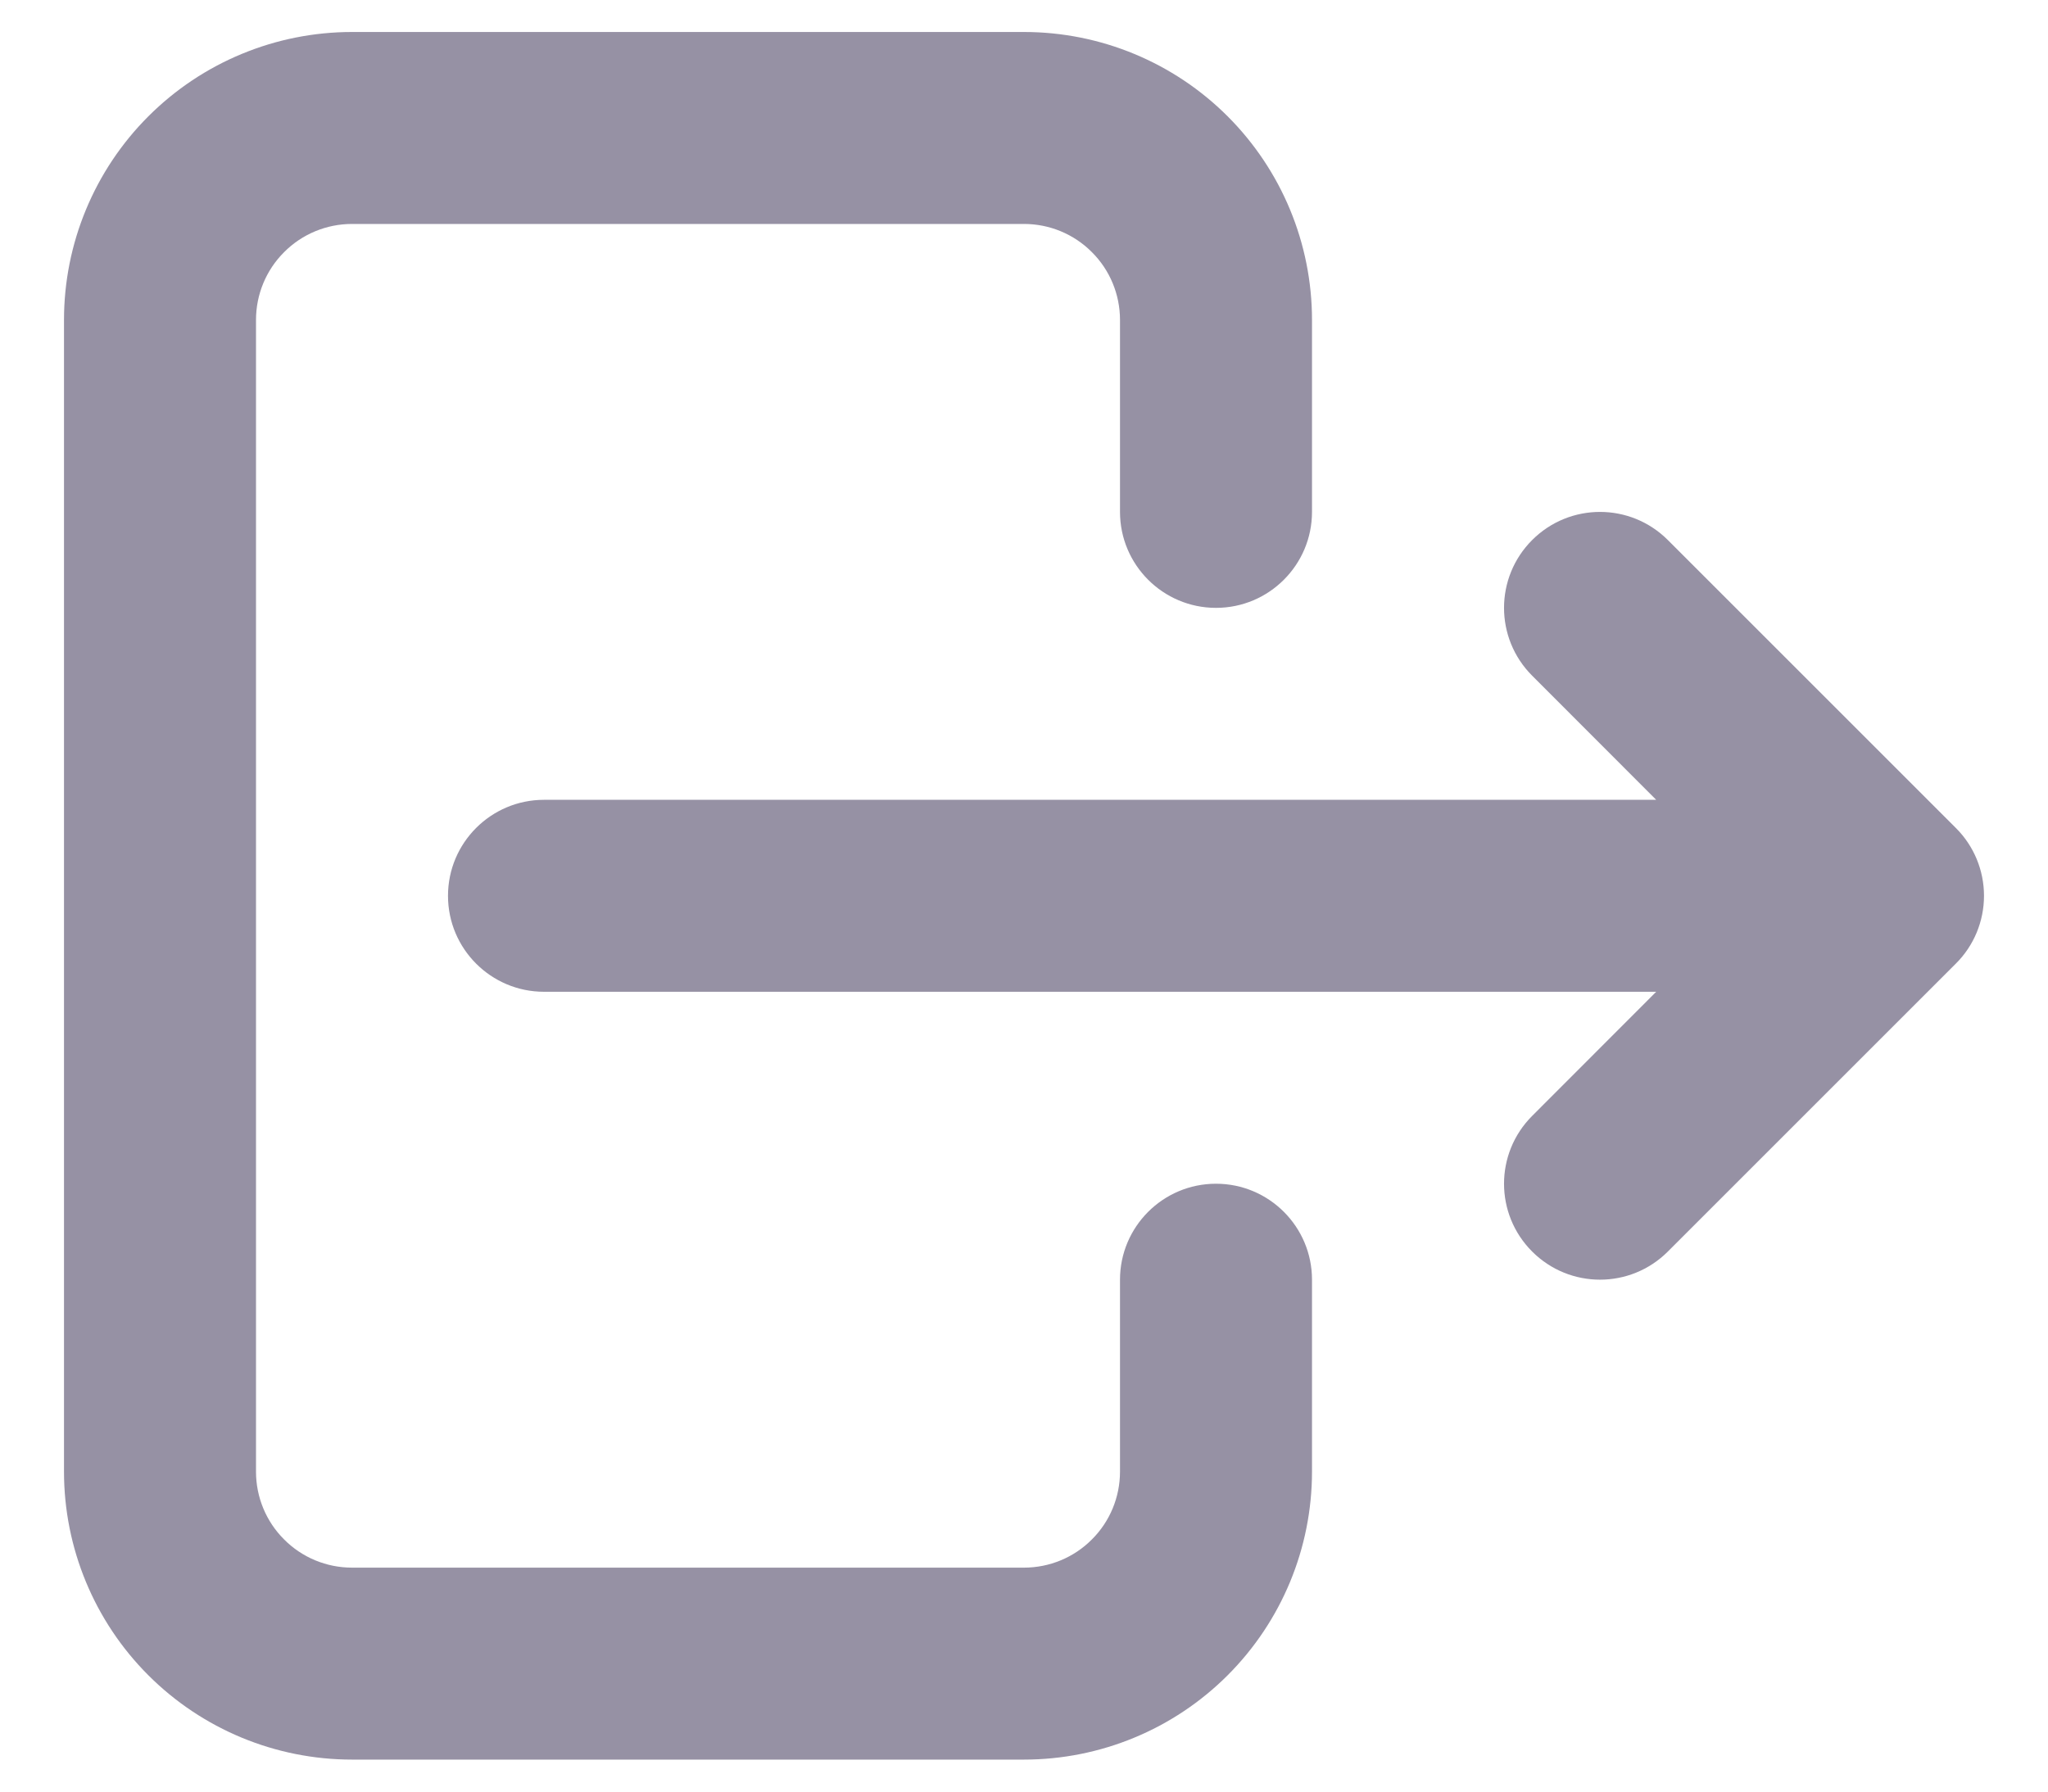 <svg width="16" height="14" viewBox="0 0 16 14" fill="none" xmlns="http://www.w3.org/2000/svg">
<path fill-rule="evenodd" clip-rule="evenodd" d="M1.159 0.909C1.581 0.487 2.153 0.25 2.75 0.25H8C8.597 0.25 9.169 0.487 9.591 0.909C10.013 1.331 10.25 1.903 10.25 2.5V4C10.25 4.414 9.914 4.75 9.5 4.75C9.086 4.75 8.75 4.414 8.75 4V2.5C8.75 2.301 8.671 2.11 8.53 1.97C8.39 1.829 8.199 1.75 8 1.75H2.75C2.551 1.75 2.36 1.829 2.22 1.97C2.079 2.11 2 2.301 2 2.5V11.5C2 11.699 2.079 11.89 2.22 12.03C2.36 12.171 2.551 12.25 2.75 12.25H8C8.199 12.25 8.39 12.171 8.53 12.03C8.671 11.89 8.75 11.699 8.75 11.5V10C8.75 9.586 9.086 9.25 9.5 9.25C9.914 9.25 10.25 9.586 10.25 10V11.5C10.25 12.097 10.013 12.669 9.591 13.091C9.169 13.513 8.597 13.75 8 13.75H2.75C2.153 13.75 1.581 13.513 1.159 13.091C0.737 12.669 0.5 12.097 0.5 11.5V2.5C0.5 1.903 0.737 1.331 1.159 0.909Z" fill="#9691A4"/>
<path fill-rule="evenodd" clip-rule="evenodd" d="M11.97 4.22C12.263 3.927 12.737 3.927 13.03 4.22L15.28 6.47C15.421 6.61 15.5 6.801 15.5 7C15.5 7.199 15.421 7.39 15.28 7.53L13.03 9.78C12.737 10.073 12.263 10.073 11.97 9.78C11.677 9.487 11.677 9.013 11.97 8.72L12.939 7.75H4.25C3.836 7.75 3.5 7.414 3.5 7C3.5 6.586 3.836 6.25 4.25 6.25H12.939L11.97 5.28C11.677 4.987 11.677 4.513 11.97 4.22Z" fill="#9691A4"/>
</svg>
